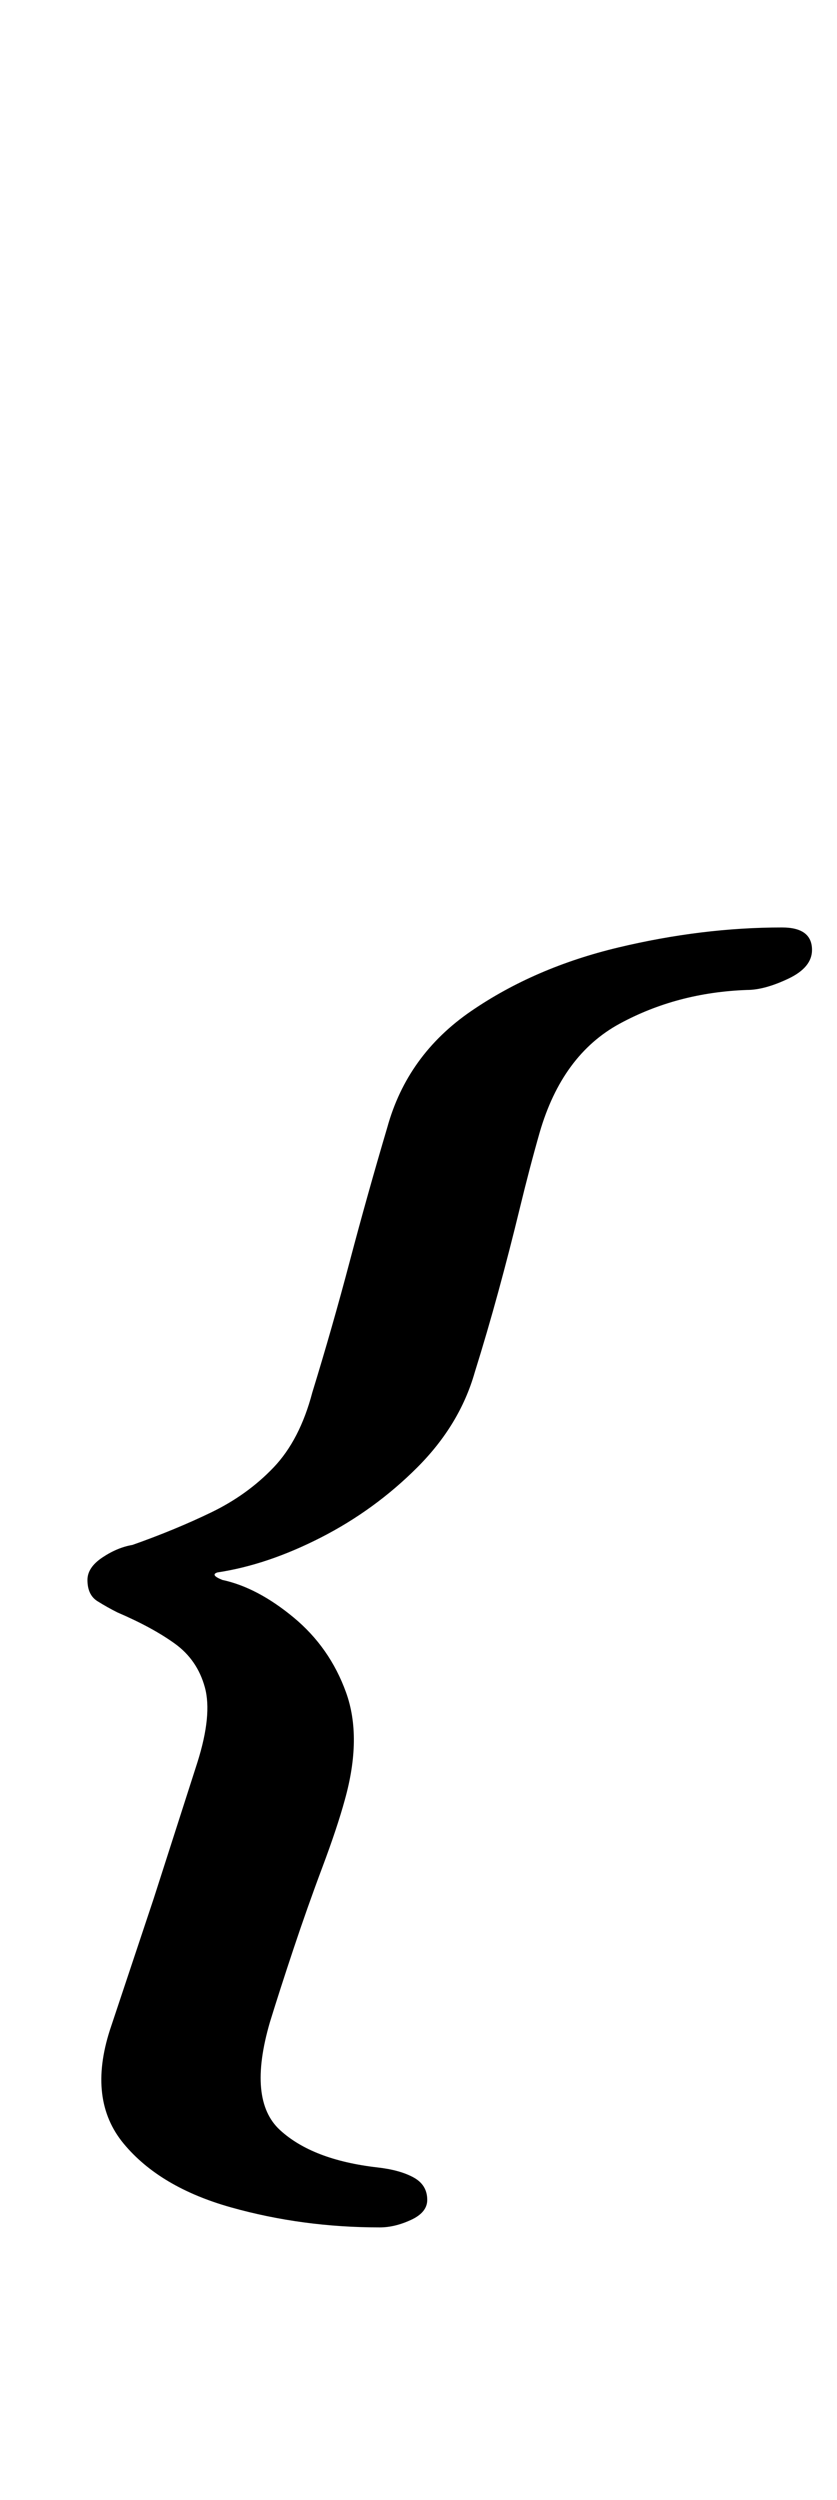 <?xml version="1.0" standalone="no"?>
<!DOCTYPE svg PUBLIC "-//W3C//DTD SVG 1.1//EN" "http://www.w3.org/Graphics/SVG/1.1/DTD/svg11.dtd" >
<svg xmlns="http://www.w3.org/2000/svg" xmlns:xlink="http://www.w3.org/1999/xlink" version="1.1" viewBox="-10 0 335 1000">
  <g transform="matrix(1 0 0 -1 0 800)">
   <path fill="currentColor"
d="M142 -91q-31 0 -59.5 8t-43 25.5t-5.5 45.5l17.5 52.5t17.5 54.5q6 19 3 30t-12 17.5t-23 12.5q-4 2 -8 4.5t-4 8.5q0 5 6 9t12 5q17 6 31.5 13t25 18t15.5 30q8 26 15 52.5t15 53.5q8 29 33.5 46.5t59 25.5t65.5 8q12 0 12 -9q0 -7 -9.5 -11.5t-16.5 -4.5
q-28 -1 -51 -13.5t-32 -43.5q-4 -14 -8 -30.5t-8.5 -33t-9.5 -32.5q-6 -21 -23 -38t-38.5 -28t-41.5 -14q-3 -1 2 -3q14 -3 28.5 -15t21 -30t-0.5 -43q-3 -11 -9 -27t-11.5 -32.5t-9.5 -29.5q-9 -31 4 -43t39 -15q9 -1 14.5 -4t5.5 -9q0 -5 -6.5 -8t-12.5 -3z" />
  </g>

</svg>
